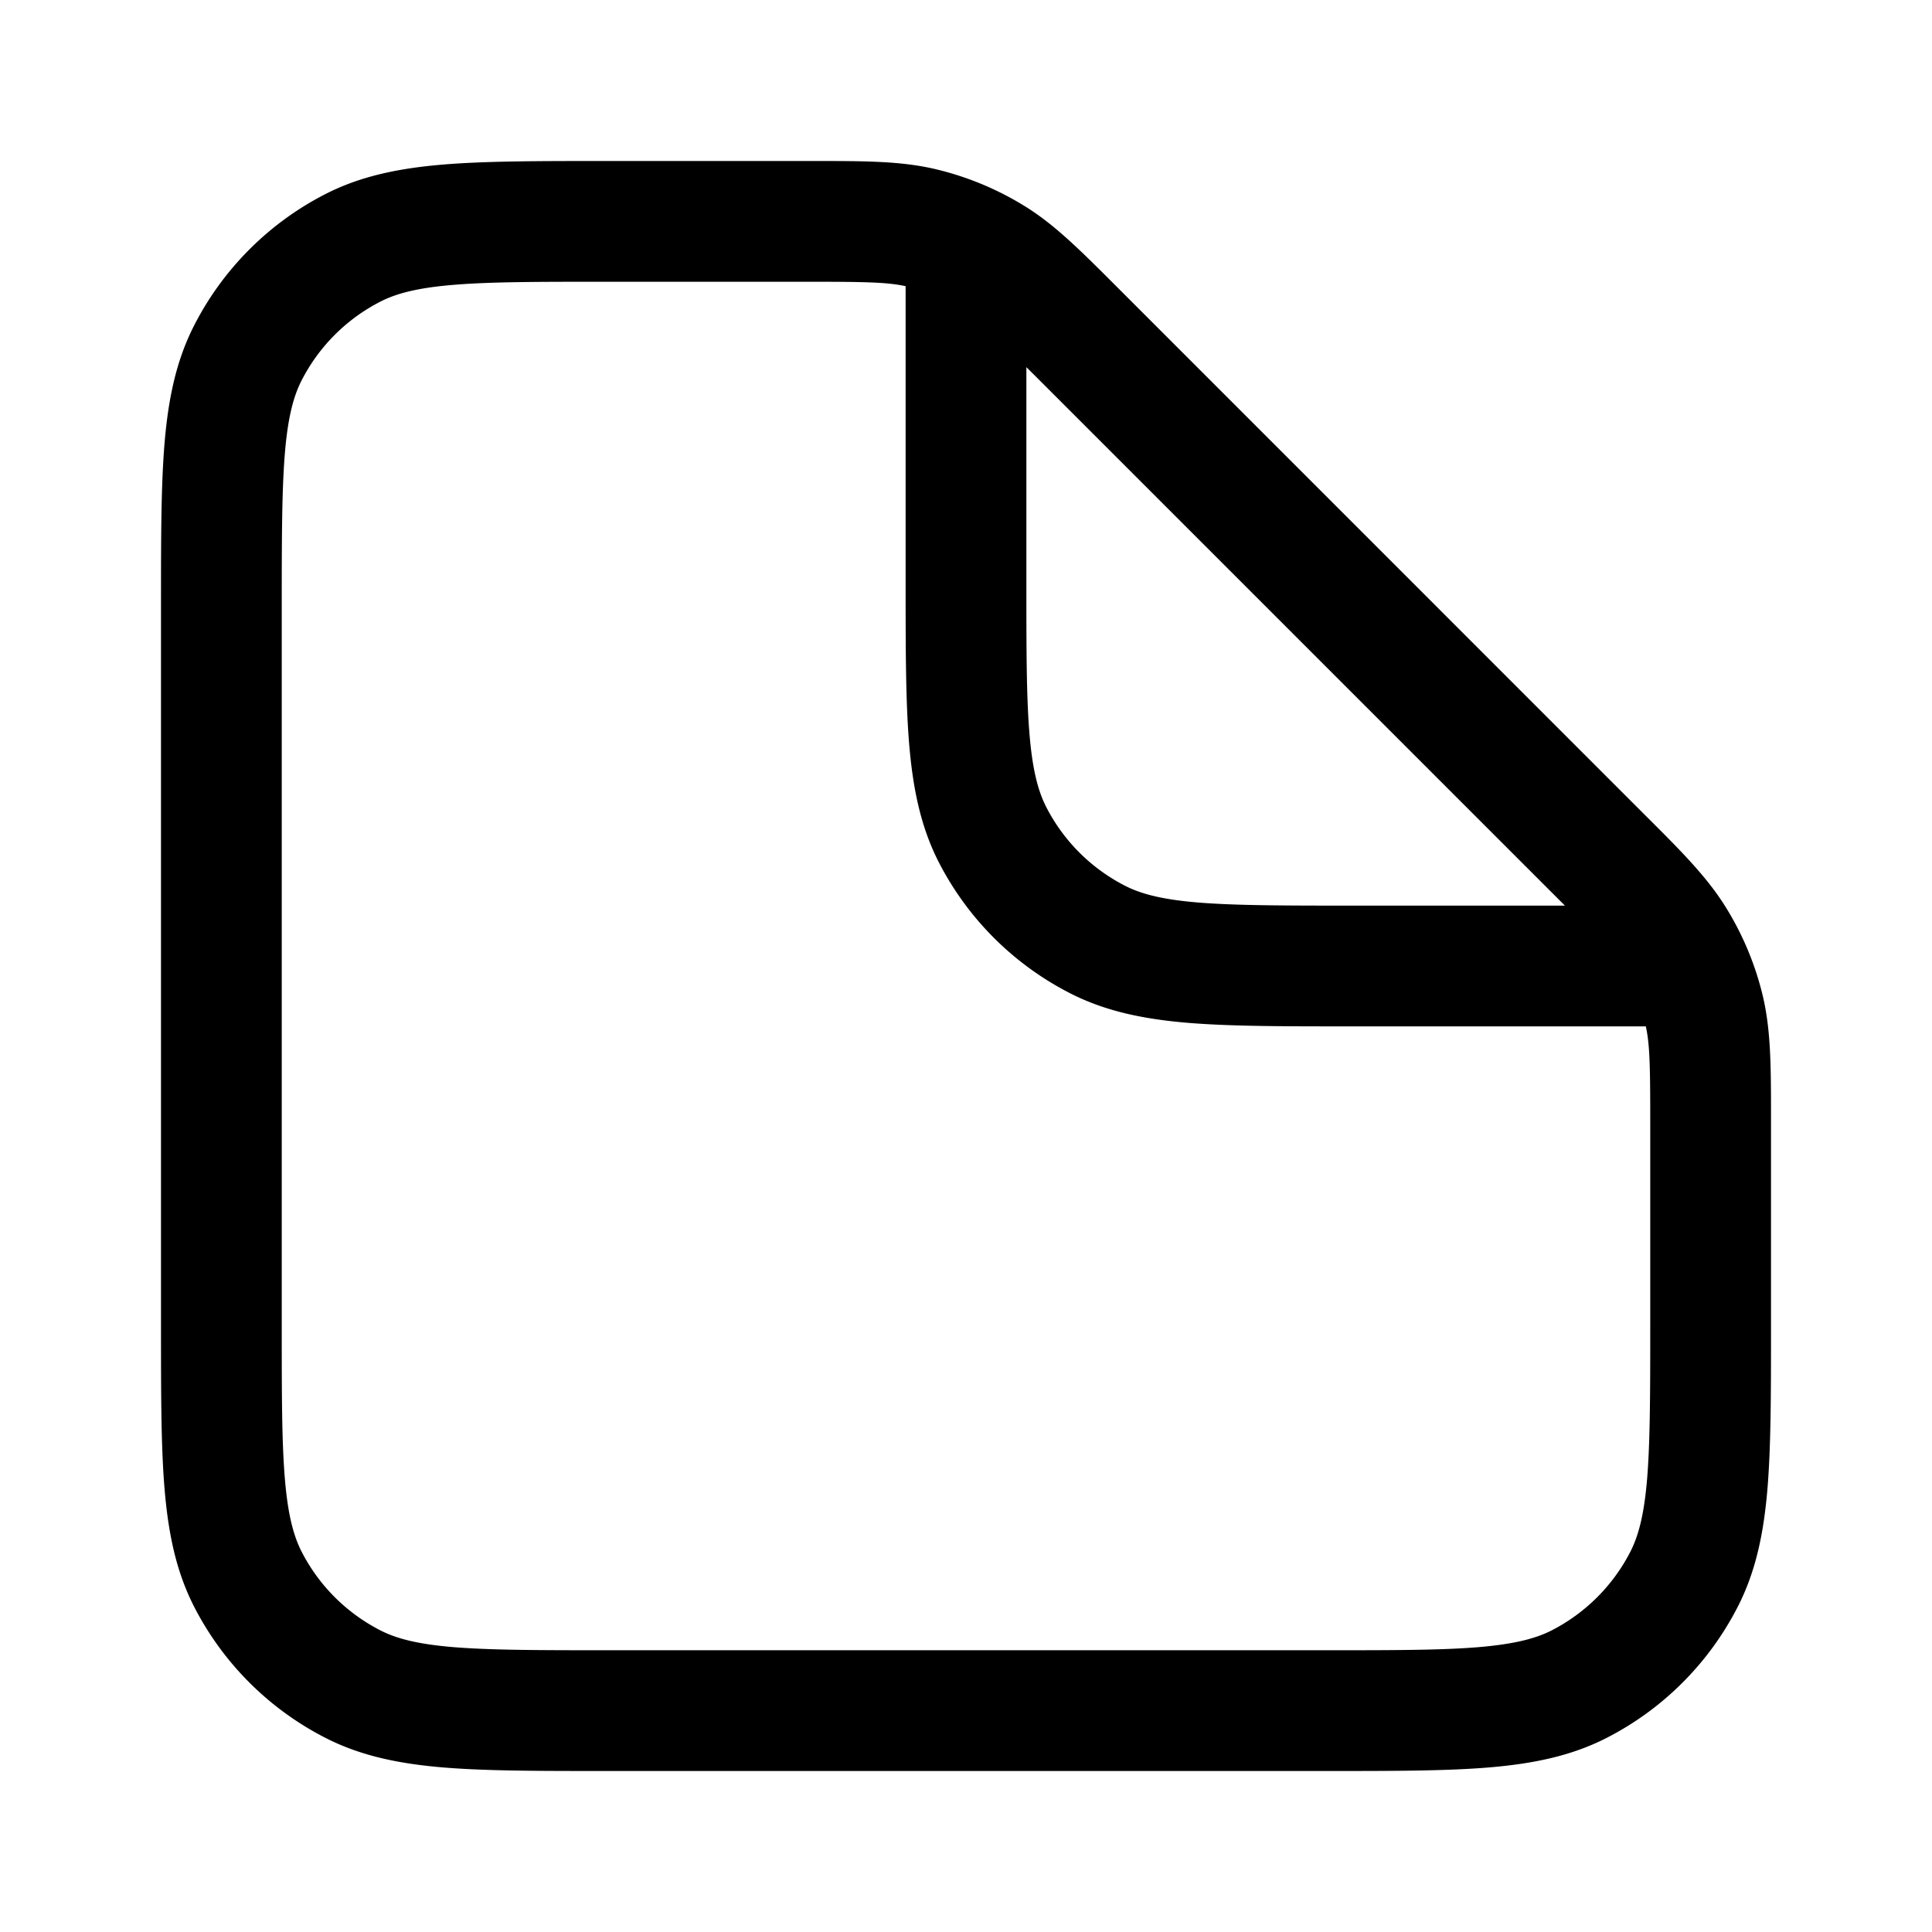 <svg xmlns="http://www.w3.org/2000/svg" width="24" height="24"><path fill-rule="evenodd" d="M11.25 3.555c-.231-.05-.504-.055-1.238-.055H7.55c-.852 0-1.447 0-1.91.038-.453.037-.714.107-.911.207a2.25 2.25 0 00-.984.984c-.1.197-.17.458-.207.912-.037.462-.038 1.057-.038 1.909v8.9c0 .852 0 1.447.038 1.91.037.453.107.714.207.912.216.423.56.767.984.983.197.1.458.17.912.207.462.037 1.057.038 1.909.038h8.9c.852 0 1.447 0 1.91-.038.453-.038.714-.107.912-.207.423-.216.767-.56.983-.983.1-.198.17-.459.207-.913.037-.462.038-1.057.038-1.909v-2.462c0-.734-.004-1.007-.055-1.238h-3.677c-.813 0-1.469 0-2-.043-.546-.045-1.026-.14-1.47-.366a3.75 3.75 0 01-1.64-1.638c-.226-.445-.32-.925-.365-1.472-.043-.53-.043-1.186-.043-1.999V3.555zm1.5 1.006V7.2c0 .852 0 1.447.038 1.91.037.453.107.714.207.912.216.423.56.767.984.983.197.1.458.17.912.207.462.037 1.056.038 1.909.038h2.64l-.126-.126-6.438-6.438-.126-.125zM10.097 2c.652 0 1.103 0 1.536.104a3.75 3.75 0 011.084.449c.38.232.698.551 1.159 1.012l.06.06 6.438 6.439.06.06c.462.46.78.78 1.013 1.16.206.335.358.7.45 1.083.103.433.103.884.103 1.536v2.579c0 .813 0 1.469-.043 2-.045.546-.14 1.026-.366 1.47a3.75 3.75 0 01-1.639 1.64c-.444.226-.924.32-1.47.365-.531.043-1.187.043-2 .043H7.518c-.813 0-1.469 0-2-.043-.546-.045-1.026-.14-1.47-.366a3.75 3.75 0 01-1.64-1.639c-.226-.444-.32-.924-.365-1.47C2 17.95 2 17.294 2 16.482V7.518c0-.813 0-1.469.043-2 .045-.546.14-1.026.366-1.47a3.75 3.75 0 011.639-1.64c.444-.226.924-.32 1.47-.365C6.05 2 6.706 2 7.519 2h2.579z"/></svg>